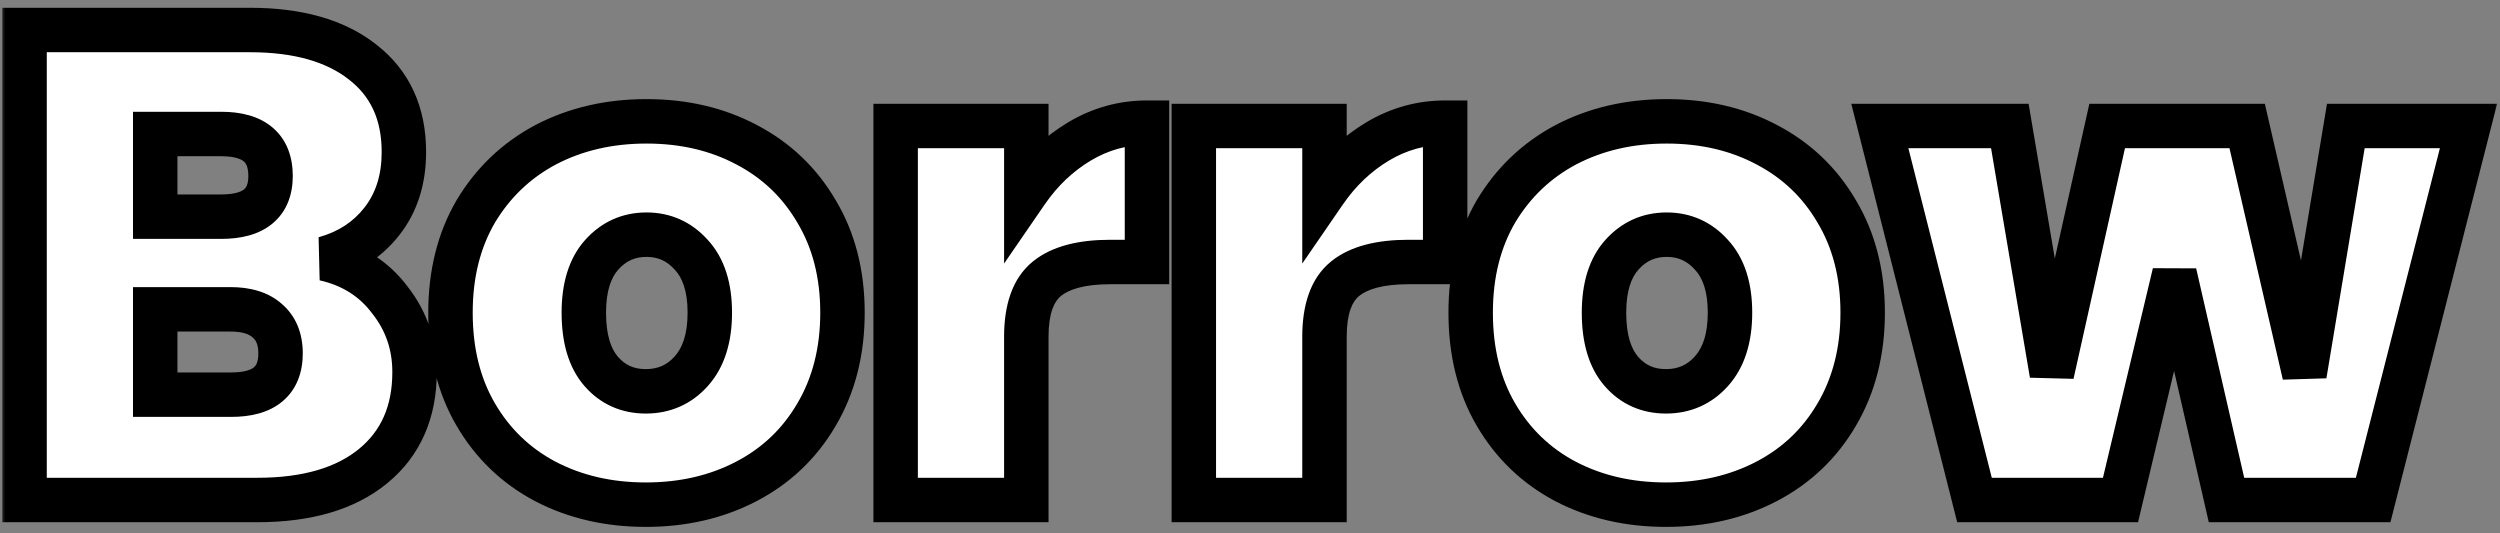 <svg width="225" height="48" viewBox="0 0 225 48" fill="none" xmlns="http://www.w3.org/2000/svg">
<rect x="0" y="0" width="225" height="48" fill="#808080" stroke="none"/>
<mask id="path-1-outside-1_12_15" maskUnits="userSpaceOnUse" x="0" y="0" width="225" height="48" fill="black">
<rect fill="white" width="225" height="48"/>
<path d="M29.21 23.28C31.69 23.84 33.65 25.08 35.09 27C36.57 28.88 37.31 31.04 37.31 33.48C37.31 37.08 36.07 39.9 33.59 41.94C31.11 43.98 27.63 45 23.15 45H2.21V2.7H22.49C26.81 2.7 30.19 3.66 32.63 5.58C35.11 7.5 36.35 10.2 36.35 13.68C36.35 16.16 35.69 18.24 34.37 19.92C33.09 21.56 31.37 22.68 29.21 23.28ZM13.97 19.5H19.91C22.87 19.5 24.35 18.28 24.35 15.84C24.35 13.32 22.87 12.06 19.91 12.06H13.97V19.5ZM20.81 35.52C23.77 35.52 25.25 34.28 25.25 31.8C25.25 30.52 24.85 29.54 24.05 28.86C23.29 28.18 22.19 27.84 20.75 27.84H13.97V35.52H20.81ZM58.123 45.42C54.764 45.42 51.743 44.72 49.063 43.32C46.423 41.92 44.343 39.92 42.824 37.32C41.303 34.72 40.544 31.66 40.544 28.14C40.544 24.66 41.303 21.62 42.824 19.02C44.383 16.42 46.483 14.42 49.123 13.02C51.803 11.62 54.824 10.92 58.184 10.92C61.544 10.92 64.543 11.62 67.183 13.02C69.864 14.42 71.963 16.42 73.484 19.02C75.043 21.62 75.823 24.66 75.823 28.14C75.823 31.62 75.043 34.68 73.484 37.32C71.963 39.92 69.864 41.92 67.183 43.32C64.504 44.72 61.483 45.42 58.123 45.42ZM58.123 35.22C59.764 35.22 61.123 34.62 62.203 33.42C63.324 32.18 63.883 30.42 63.883 28.14C63.883 25.86 63.324 24.12 62.203 22.92C61.123 21.72 59.783 21.12 58.184 21.12C56.584 21.12 55.243 21.72 54.163 22.92C53.084 24.12 52.544 25.86 52.544 28.14C52.544 30.46 53.063 32.22 54.103 33.42C55.144 34.62 56.483 35.22 58.123 35.22ZM92.368 17.28C93.688 15.36 95.288 13.84 97.168 12.72C99.048 11.6 101.068 11.04 103.228 11.04V23.58H99.928C97.368 23.58 95.468 24.08 94.228 25.08C92.988 26.08 92.368 27.82 92.368 30.3V45H80.608V11.34H92.368V17.28ZM119.204 17.28C120.524 15.36 122.124 13.84 124.004 12.72C125.884 11.6 127.904 11.04 130.064 11.04V23.58H126.764C124.204 23.58 122.304 24.08 121.064 25.08C119.824 26.08 119.204 27.82 119.204 30.3V45H107.444V11.34H119.204V17.28ZM149.94 45.42C146.58 45.42 143.56 44.72 140.88 43.32C138.24 41.92 136.16 39.92 134.64 37.32C133.12 34.72 132.36 31.66 132.36 28.14C132.36 24.66 133.12 21.62 134.64 19.02C136.2 16.42 138.3 14.42 140.94 13.02C143.62 11.62 146.64 10.92 150 10.92C153.36 10.92 156.36 11.62 159 13.02C161.68 14.42 163.78 16.42 165.3 19.02C166.86 21.62 167.64 24.66 167.64 28.14C167.64 31.62 166.86 34.68 165.3 37.32C163.78 39.92 161.68 41.92 159 43.32C156.32 44.72 153.3 45.42 149.94 45.42ZM149.94 35.22C151.58 35.22 152.94 34.62 154.02 33.42C155.14 32.18 155.7 30.42 155.7 28.14C155.7 25.86 155.14 24.12 154.02 22.92C152.94 21.72 151.6 21.12 150 21.12C148.4 21.12 147.06 21.72 145.98 22.92C144.9 24.12 144.36 25.86 144.36 28.14C144.36 30.46 144.88 32.22 145.92 33.42C146.96 34.62 148.3 35.22 149.94 35.22ZM222.164 11.34L213.584 45H200.384L195.704 24.6L190.844 45H177.704L169.184 11.34H180.884L184.664 33.66L189.644 11.34H202.244L207.404 33.72L211.124 11.34H222.164Z"/>
</mask>
<path d="M29.21 23.28C31.69 23.84 33.65 25.08 35.09 27C36.57 28.88 37.31 31.04 37.31 33.48C37.31 37.08 36.07 39.9 33.59 41.94C31.11 43.98 27.63 45 23.15 45H2.21V2.7H22.49C26.81 2.7 30.19 3.66 32.63 5.58C35.11 7.5 36.35 10.2 36.35 13.68C36.35 16.16 35.69 18.24 34.37 19.92C33.09 21.56 31.37 22.68 29.21 23.28ZM13.97 19.5H19.91C22.87 19.5 24.35 18.28 24.35 15.84C24.35 13.32 22.87 12.06 19.91 12.06H13.97V19.5ZM20.81 35.52C23.77 35.52 25.25 34.28 25.25 31.8C25.25 30.52 24.85 29.54 24.05 28.86C23.29 28.18 22.19 27.84 20.75 27.84H13.97V35.52H20.81ZM58.123 45.42C54.764 45.42 51.743 44.72 49.063 43.32C46.423 41.92 44.343 39.92 42.824 37.32C41.303 34.72 40.544 31.66 40.544 28.14C40.544 24.66 41.303 21.62 42.824 19.02C44.383 16.42 46.483 14.42 49.123 13.02C51.803 11.62 54.824 10.92 58.184 10.92C61.544 10.92 64.543 11.62 67.183 13.02C69.864 14.42 71.963 16.42 73.484 19.02C75.043 21.62 75.823 24.66 75.823 28.14C75.823 31.62 75.043 34.68 73.484 37.32C71.963 39.92 69.864 41.92 67.183 43.32C64.504 44.72 61.483 45.42 58.123 45.42ZM58.123 35.22C59.764 35.22 61.123 34.62 62.203 33.42C63.324 32.18 63.883 30.42 63.883 28.14C63.883 25.86 63.324 24.12 62.203 22.92C61.123 21.72 59.783 21.12 58.184 21.12C56.584 21.12 55.243 21.72 54.163 22.92C53.084 24.12 52.544 25.86 52.544 28.14C52.544 30.46 53.063 32.22 54.103 33.42C55.144 34.62 56.483 35.22 58.123 35.22ZM92.368 17.28C93.688 15.36 95.288 13.84 97.168 12.72C99.048 11.6 101.068 11.04 103.228 11.04V23.58H99.928C97.368 23.58 95.468 24.08 94.228 25.08C92.988 26.08 92.368 27.82 92.368 30.3V45H80.608V11.34H92.368V17.28ZM119.204 17.28C120.524 15.36 122.124 13.84 124.004 12.72C125.884 11.6 127.904 11.04 130.064 11.04V23.58H126.764C124.204 23.58 122.304 24.08 121.064 25.08C119.824 26.08 119.204 27.82 119.204 30.3V45H107.444V11.34H119.204V17.28ZM149.94 45.42C146.58 45.42 143.56 44.72 140.88 43.32C138.24 41.92 136.16 39.92 134.64 37.32C133.12 34.72 132.36 31.66 132.36 28.14C132.36 24.66 133.12 21.62 134.64 19.02C136.2 16.42 138.3 14.42 140.94 13.02C143.62 11.62 146.64 10.92 150 10.92C153.36 10.92 156.36 11.62 159 13.02C161.68 14.42 163.78 16.42 165.3 19.02C166.86 21.62 167.64 24.66 167.64 28.14C167.64 31.62 166.86 34.68 165.3 37.32C163.78 39.92 161.68 41.92 159 43.32C156.32 44.72 153.3 45.42 149.94 45.42ZM149.94 35.22C151.58 35.22 152.94 34.62 154.02 33.42C155.14 32.18 155.7 30.42 155.7 28.14C155.7 25.86 155.14 24.12 154.02 22.92C152.94 21.72 151.6 21.12 150 21.12C148.4 21.12 147.06 21.72 145.98 22.92C144.9 24.12 144.36 25.86 144.36 28.14C144.36 30.46 144.88 32.22 145.92 33.42C146.96 34.62 148.3 35.22 149.94 35.22ZM222.164 11.34L213.584 45H200.384L195.704 24.6L190.844 45H177.704L169.184 11.34H180.884L184.664 33.66L189.644 11.34H202.244L207.404 33.72L211.124 11.34H222.164Z" fill="white"/>
<path d="M29.21 23.28L28.674 21.353L28.769 25.231L29.21 23.28ZM35.09 27L33.49 28.2L33.504 28.219L33.518 28.237L35.09 27ZM33.59 41.94L34.86 43.485L33.59 41.94ZM2.21 45H0.21V47H2.21V45ZM2.21 2.7V0.7H0.21V2.7H2.21ZM32.63 5.58L31.393 7.152L31.399 7.157L31.405 7.161L32.63 5.58ZM34.37 19.92L32.797 18.684L32.793 18.689L34.37 19.92ZM13.97 19.5H11.97V21.5H13.97V19.5ZM13.97 12.06V10.06H11.97V12.06H13.97ZM24.05 28.86L22.716 30.351L22.735 30.367L22.754 30.384L24.05 28.86ZM13.97 27.84V25.84H11.97V27.84H13.97ZM13.97 35.52H11.97V37.52H13.97V35.52ZM28.769 25.231C30.816 25.693 32.352 26.684 33.49 28.2L36.69 25.8C34.947 23.476 32.564 21.987 29.65 21.329L28.769 25.231ZM33.518 28.237C34.715 29.757 35.31 31.479 35.31 33.48H39.31C39.31 30.601 38.425 28.003 36.661 25.763L33.518 28.237ZM35.31 33.48C35.31 36.564 34.278 38.784 32.319 40.395L34.86 43.485C37.862 41.016 39.31 37.596 39.31 33.48H35.31ZM32.319 40.395C30.316 42.044 27.347 43 23.15 43V47C27.912 47 31.904 45.916 34.86 43.485L32.319 40.395ZM23.15 43H2.21V47H23.15V43ZM4.21 45V2.7H0.21V45H4.21ZM2.21 4.7H22.49V0.7H2.21V4.7ZM22.49 4.7C26.534 4.7 29.421 5.6 31.393 7.152L33.866 4.008C30.959 1.72 27.085 0.7 22.49 0.7V4.7ZM31.405 7.161C33.338 8.658 34.35 10.741 34.35 13.68H38.35C38.35 9.659 36.882 6.342 33.854 3.999L31.405 7.161ZM34.35 13.68C34.35 15.787 33.797 17.412 32.797 18.684L35.942 21.156C37.582 19.068 38.35 16.533 38.35 13.68H34.35ZM32.793 18.689C31.797 19.965 30.456 20.858 28.674 21.353L29.745 25.207C32.284 24.502 34.382 23.155 35.946 21.151L32.793 18.689ZM13.97 21.5H19.91V17.5H13.97V21.5ZM19.91 21.5C21.614 21.5 23.264 21.157 24.512 20.128C25.833 19.039 26.35 17.481 26.35 15.84H22.35C22.35 16.639 22.126 16.911 21.968 17.042C21.735 17.233 21.165 17.5 19.91 17.5V21.5ZM26.35 15.84C26.35 14.18 25.847 12.598 24.536 11.482C23.287 10.418 21.626 10.06 19.91 10.06V14.06C21.153 14.06 21.712 14.331 21.943 14.528C22.112 14.672 22.35 14.98 22.35 15.84H26.35ZM19.91 10.06H13.97V14.06H19.91V10.06ZM11.97 12.06V19.5H15.97V12.06H11.97ZM20.81 37.52C22.52 37.52 24.175 37.169 25.424 36.123C26.74 35.02 27.25 33.45 27.25 31.8H23.25C23.25 32.63 23.019 32.92 22.855 33.057C22.624 33.251 22.059 33.52 20.81 33.52V37.52ZM27.25 31.8C27.25 30.074 26.689 28.479 25.345 27.336L22.754 30.384C23.01 30.601 23.25 30.966 23.25 31.8H27.25ZM25.383 27.369C24.13 26.248 22.48 25.84 20.75 25.84V29.84C21.899 29.84 22.45 30.112 22.716 30.351L25.383 27.369ZM20.75 25.84H13.97V29.84H20.75V25.84ZM11.97 27.84V35.52H15.97V27.84H11.97ZM13.97 37.52H20.81V33.52H13.97V37.52ZM49.063 43.32L48.127 45.087L48.138 45.093L49.063 43.32ZM42.824 37.32L44.55 36.311L42.824 37.32ZM42.824 19.02L41.108 17.991L41.103 18.001L41.097 18.011L42.824 19.02ZM49.123 13.02L48.197 11.247L48.187 11.253L49.123 13.02ZM67.183 13.02L66.246 14.787L66.257 14.793L67.183 13.02ZM73.484 19.02L71.757 20.029L71.763 20.039L71.769 20.049L73.484 19.02ZM73.484 37.32L71.762 36.303L71.757 36.311L73.484 37.32ZM67.183 43.32L66.257 41.547L67.183 43.32ZM62.203 33.42L60.719 32.079L60.717 32.082L62.203 33.42ZM62.203 22.92L60.717 24.258L60.729 24.271L60.741 24.285L62.203 22.92ZM54.103 33.42L52.592 34.73L54.103 33.42ZM58.123 43.42C55.05 43.42 52.353 42.782 49.99 41.547L48.138 45.093C51.134 46.658 54.477 47.42 58.123 47.42V43.42ZM50.001 41.553C47.692 40.329 45.884 38.592 44.55 36.311L41.097 38.329C42.803 41.248 45.155 43.511 48.127 45.087L50.001 41.553ZM44.55 36.311C43.237 34.065 42.544 31.366 42.544 28.14H38.544C38.544 31.954 39.37 35.375 41.097 38.329L44.55 36.311ZM42.544 28.14C42.544 24.959 43.235 22.278 44.55 20.029L41.097 18.011C39.372 20.962 38.544 24.361 38.544 28.14H42.544ZM44.538 20.049C45.914 17.756 47.747 16.014 50.06 14.787L48.187 11.253C45.22 12.826 42.853 15.084 41.108 17.991L44.538 20.049ZM50.05 14.793C52.413 13.558 55.11 12.92 58.184 12.92V8.92C54.538 8.92 51.194 9.682 48.197 11.247L50.05 14.793ZM58.184 12.92C61.258 12.92 63.929 13.558 66.246 14.787L68.121 11.253C65.158 9.682 61.829 8.92 58.184 8.92V12.92ZM66.257 14.793C68.606 16.019 70.427 17.755 71.757 20.029L75.21 18.011C73.499 15.085 71.121 12.821 68.11 11.247L66.257 14.793ZM71.769 20.049C73.116 22.294 73.823 24.968 73.823 28.14H77.823C77.823 24.352 76.971 20.945 75.198 17.991L71.769 20.049ZM73.823 28.14C73.823 31.311 73.116 34.011 71.762 36.303L75.205 38.337C76.971 35.349 77.823 31.929 77.823 28.14H73.823ZM71.757 36.311C70.427 38.585 68.606 40.321 66.257 41.547L68.11 45.093C71.121 43.519 73.499 41.255 75.21 38.329L71.757 36.311ZM66.257 41.547C63.894 42.782 61.197 43.42 58.123 43.42V47.42C61.77 47.42 65.113 46.658 68.11 45.093L66.257 41.547ZM58.123 37.22C60.32 37.22 62.224 36.387 63.69 34.758L60.717 32.082C60.023 32.853 59.207 33.22 58.123 33.22V37.22ZM63.688 34.761C65.244 33.037 65.883 30.733 65.883 28.14H61.883C61.883 30.107 61.403 31.323 60.719 32.079L63.688 34.761ZM65.883 28.14C65.883 25.552 65.246 23.249 63.666 21.555L60.741 24.285C61.401 24.991 61.883 26.168 61.883 28.14H65.883ZM63.69 21.582C62.235 19.965 60.356 19.12 58.184 19.12V23.12C59.211 23.12 60.012 23.475 60.717 24.258L63.69 21.582ZM58.184 19.12C56.011 19.12 54.132 19.965 52.677 21.582L55.65 24.258C56.355 23.475 57.156 23.12 58.184 23.12V19.12ZM52.677 21.582C51.152 23.276 50.544 25.569 50.544 28.14H54.544C54.544 26.151 55.015 24.964 55.65 24.258L52.677 21.582ZM50.544 28.14C50.544 30.724 51.119 33.03 52.592 34.73L55.615 32.11C55.008 31.41 54.544 30.196 54.544 28.14H50.544ZM52.592 34.73C54.026 36.384 55.925 37.22 58.123 37.22V33.22C57.042 33.22 56.261 32.856 55.615 32.11L52.592 34.73ZM92.368 17.28H90.368V23.719L94.016 18.413L92.368 17.28ZM97.168 12.72L98.192 14.438L97.168 12.72ZM103.228 11.04H105.228V9.04H103.228V11.04ZM103.228 23.58V25.58H105.228V23.58H103.228ZM94.228 25.08L95.484 26.637L94.228 25.08ZM92.368 45V47H94.368V45H92.368ZM80.608 45H78.608V47H80.608V45ZM80.608 11.34V9.34H78.608V11.34H80.608ZM92.368 11.34H94.368V9.34H92.368V11.34ZM94.016 18.413C95.183 16.715 96.575 15.401 98.192 14.438L96.144 11.002C94.001 12.279 92.193 14.005 90.72 16.147L94.016 18.413ZM98.192 14.438C99.766 13.5 101.433 13.04 103.228 13.04V9.04C100.703 9.04 98.33 9.7 96.144 11.002L98.192 14.438ZM101.228 11.04V23.58H105.228V11.04H101.228ZM103.228 21.58H99.928V25.58H103.228V21.58ZM99.928 21.58C97.17 21.58 94.728 22.108 92.972 23.523L95.484 26.637C96.209 26.052 97.566 25.58 99.928 25.58V21.58ZM92.972 23.523C91.049 25.074 90.368 27.555 90.368 30.3H94.368C94.368 28.085 94.927 27.086 95.484 26.637L92.972 23.523ZM90.368 30.3V45H94.368V30.3H90.368ZM92.368 43H80.608V47H92.368V43ZM82.608 45V11.34H78.608V45H82.608ZM80.608 13.34H92.368V9.34H80.608V13.34ZM90.368 11.34V17.28H94.368V11.34H90.368ZM119.204 17.28H117.204V23.719L120.852 18.413L119.204 17.28ZM124.004 12.72L125.028 14.438L124.004 12.72ZM130.064 11.04H132.064V9.04H130.064V11.04ZM130.064 23.58V25.58H132.064V23.58H130.064ZM121.064 25.08L122.319 26.637L121.064 25.08ZM119.204 45V47H121.204V45H119.204ZM107.444 45H105.444V47H107.444V45ZM107.444 11.34V9.34H105.444V11.34H107.444ZM119.204 11.34H121.204V9.34H119.204V11.34ZM120.852 18.413C122.019 16.715 123.411 15.401 125.028 14.438L122.98 11.002C120.837 12.279 119.029 14.005 117.556 16.147L120.852 18.413ZM125.028 14.438C126.602 13.5 128.269 13.04 130.064 13.04V9.04C127.539 9.04 125.166 9.7 122.98 11.002L125.028 14.438ZM128.064 11.04V23.58H132.064V11.04H128.064ZM130.064 21.58H126.764V25.58H130.064V21.58ZM126.764 21.58C124.006 21.58 121.563 22.108 119.808 23.523L122.319 26.637C123.045 26.052 124.402 25.58 126.764 25.58V21.58ZM119.808 23.523C117.885 25.074 117.204 27.555 117.204 30.3H121.204C121.204 28.085 121.763 27.086 122.319 26.637L119.808 23.523ZM117.204 30.3V45H121.204V30.3H117.204ZM119.204 43H107.444V47H119.204V43ZM109.444 45V11.34H105.444V45H109.444ZM107.444 13.34H119.204V9.34H107.444V13.34ZM117.204 11.34V17.28H121.204V11.34H117.204ZM140.88 43.32L139.943 45.087L139.954 45.093L140.88 43.32ZM134.64 37.32L136.367 36.311L134.64 37.32ZM134.64 19.02L132.925 17.991L132.919 18.001L132.913 18.011L134.64 19.02ZM140.94 13.02L140.014 11.247L140.003 11.253L140.94 13.02ZM159 13.02L158.063 14.787L158.074 14.793L159 13.02ZM165.3 19.02L163.573 20.029L163.579 20.039L163.585 20.049L165.3 19.02ZM165.3 37.32L163.578 36.303L163.573 36.311L165.3 37.32ZM159 43.32L158.074 41.547L159 43.32ZM154.02 33.42L152.536 32.079L152.533 32.082L154.02 33.42ZM154.02 22.92L152.533 24.258L152.545 24.271L152.558 24.285L154.02 22.92ZM145.92 33.42L144.409 34.73L145.92 33.42ZM149.94 43.42C146.866 43.42 144.169 42.782 141.806 41.547L139.954 45.093C142.95 46.658 146.294 47.42 149.94 47.42V43.42ZM141.817 41.553C139.508 40.329 137.7 38.592 136.367 36.311L132.913 38.329C134.619 41.248 136.972 43.511 139.943 45.087L141.817 41.553ZM136.367 36.311C135.054 34.065 134.36 31.366 134.36 28.14H130.36C130.36 31.954 131.186 35.375 132.913 38.329L136.367 36.311ZM134.36 28.14C134.36 24.959 135.052 22.278 136.367 20.029L132.913 18.011C131.188 20.962 130.36 24.361 130.36 28.14H134.36ZM136.355 20.049C137.73 17.756 139.564 16.014 141.877 14.787L140.003 11.253C137.036 12.826 134.669 15.084 132.925 17.991L136.355 20.049ZM141.866 14.793C144.229 13.558 146.926 12.92 150 12.92V8.92C146.354 8.92 143.01 9.682 140.014 11.247L141.866 14.793ZM150 12.92C153.074 12.92 155.746 13.558 158.063 14.787L159.937 11.253C156.974 9.682 153.645 8.92 150 8.92V12.92ZM158.074 14.793C160.422 16.019 162.244 17.755 163.573 20.029L167.027 18.011C165.316 15.085 162.938 12.821 159.926 11.247L158.074 14.793ZM163.585 20.049C164.932 22.294 165.64 24.968 165.64 28.14H169.64C169.64 24.352 168.788 20.945 167.015 17.991L163.585 20.049ZM165.64 28.14C165.64 31.311 164.932 34.011 163.578 36.303L167.022 38.337C168.787 35.349 169.64 31.929 169.64 28.14H165.64ZM163.573 36.311C162.244 38.585 160.422 40.321 158.074 41.547L159.926 45.093C162.938 43.519 165.316 41.255 167.027 38.329L163.573 36.311ZM158.074 41.547C155.71 42.782 153.014 43.42 149.94 43.42V47.42C153.586 47.42 156.929 46.658 159.926 45.093L158.074 41.547ZM149.94 37.22C152.137 37.22 154.04 36.387 155.507 34.758L152.533 32.082C151.839 32.853 151.023 33.22 149.94 33.22V37.22ZM155.504 34.761C157.061 33.037 157.7 30.733 157.7 28.14H153.7C153.7 30.107 153.219 31.323 152.536 32.079L155.504 34.761ZM157.7 28.14C157.7 25.552 157.063 23.249 155.482 21.555L152.558 24.285C153.217 24.991 153.7 26.168 153.7 28.14H157.7ZM155.507 21.582C154.051 19.965 152.173 19.12 150 19.12V23.12C151.027 23.12 151.829 23.475 152.533 24.258L155.507 21.582ZM150 19.12C147.827 19.12 145.949 19.965 144.493 21.582L147.467 24.258C148.171 23.475 148.973 23.12 150 23.12V19.12ZM144.493 21.582C142.968 23.276 142.36 25.569 142.36 28.14H146.36C146.36 26.151 146.831 24.964 147.467 24.258L144.493 21.582ZM142.36 28.14C142.36 30.724 142.936 33.03 144.409 34.73L147.431 32.11C146.824 31.41 146.36 30.196 146.36 28.14H142.36ZM144.409 34.73C145.842 36.384 147.742 37.22 149.94 37.22V33.22C148.858 33.22 148.077 32.856 147.431 32.11L144.409 34.73ZM222.164 11.34L224.102 11.834L224.738 9.34H222.164V11.34ZM213.584 45V47H215.139L215.522 45.494L213.584 45ZM200.384 45L198.435 45.447L198.791 47H200.384V45ZM195.704 24.6L197.654 24.153L193.759 24.137L195.704 24.6ZM190.844 45V47H192.424L192.79 45.464L190.844 45ZM177.704 45L175.766 45.491L176.148 47H177.704V45ZM169.184 11.34V9.34H166.615L167.246 11.831L169.184 11.34ZM180.884 11.34L182.856 11.006L182.574 9.34H180.884V11.34ZM184.664 33.66L182.693 33.994L186.616 34.096L184.664 33.66ZM189.644 11.34V9.34H188.042L187.692 10.905L189.644 11.34ZM202.244 11.34L204.193 10.891L203.836 9.34H202.244V11.34ZM207.404 33.72L205.456 34.169L209.377 34.048L207.404 33.72ZM211.124 11.34V9.34H209.429L209.152 11.012L211.124 11.34ZM220.226 10.846L211.646 44.506L215.522 45.494L224.102 11.834L220.226 10.846ZM213.584 43H200.384V47H213.584V43ZM202.334 44.553L197.654 24.153L193.755 25.047L198.435 45.447L202.334 44.553ZM193.759 24.137L188.899 44.536L192.79 45.464L197.65 25.064L193.759 24.137ZM190.844 43H177.704V47H190.844V43ZM179.643 44.509L171.123 10.849L167.246 11.831L175.766 45.491L179.643 44.509ZM169.184 13.34H180.884V9.34H169.184V13.34ZM178.913 11.674L182.693 33.994L186.636 33.326L182.856 11.006L178.913 11.674ZM186.616 34.096L191.596 11.775L187.692 10.905L182.712 33.224L186.616 34.096ZM189.644 13.34H202.244V9.34H189.644V13.34ZM200.296 11.789L205.456 34.169L209.353 33.271L204.193 10.891L200.296 11.789ZM209.377 34.048L213.097 11.668L209.152 11.012L205.432 33.392L209.377 34.048ZM211.124 13.34H222.164V9.34H211.124V13.34Z" fill="black" mask="url(#path-1-outside-1_12_15)"/>
</svg>
